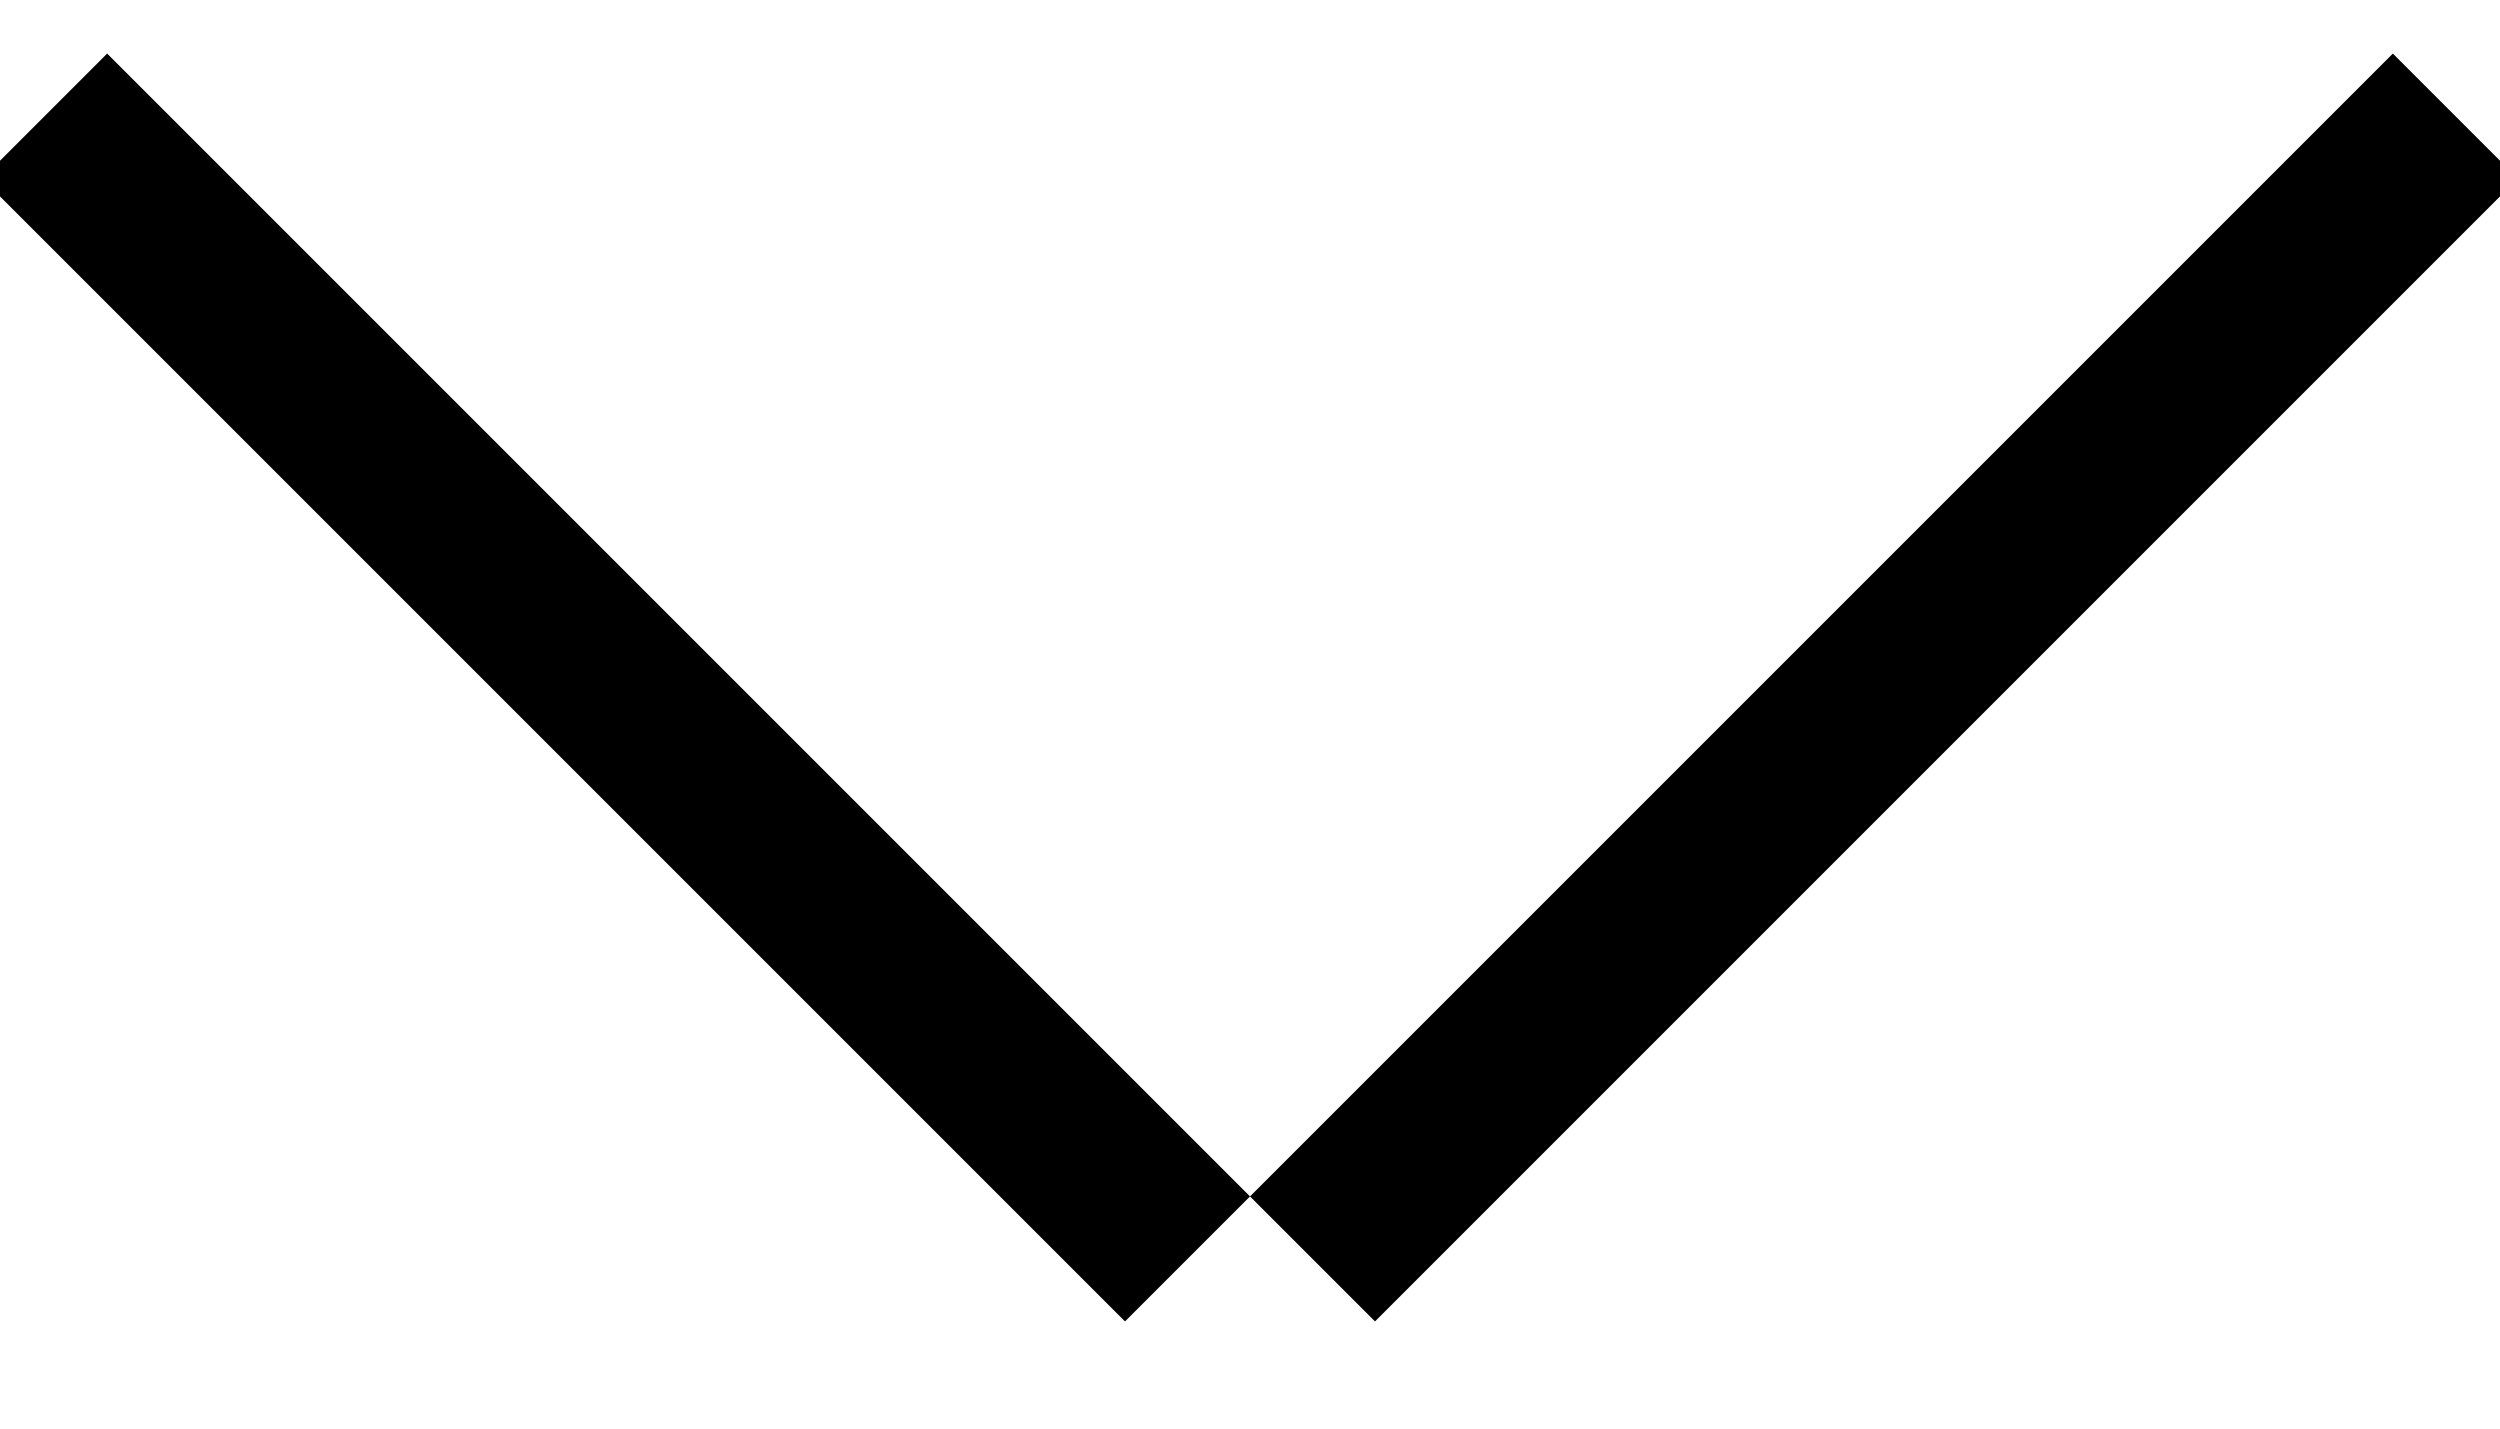 <svg version="1.2" xmlns="http://www.w3.org/2000/svg" viewBox="0 0 14 8" width="14" height="8">
	<title>Main</title>
	<style>
		.s0 { fill: #000000 } 
	</style>
	<g id="Main">
		<path id="-e-arrow-dropdown" class="s0" d="m0.6 0.3l7.1 7.1-0.7 0.7-7.1-7.1zm6.4 7.8l7.1-7.1-0.7-0.7-7.1 7.1z"/>
	</g>
</svg>